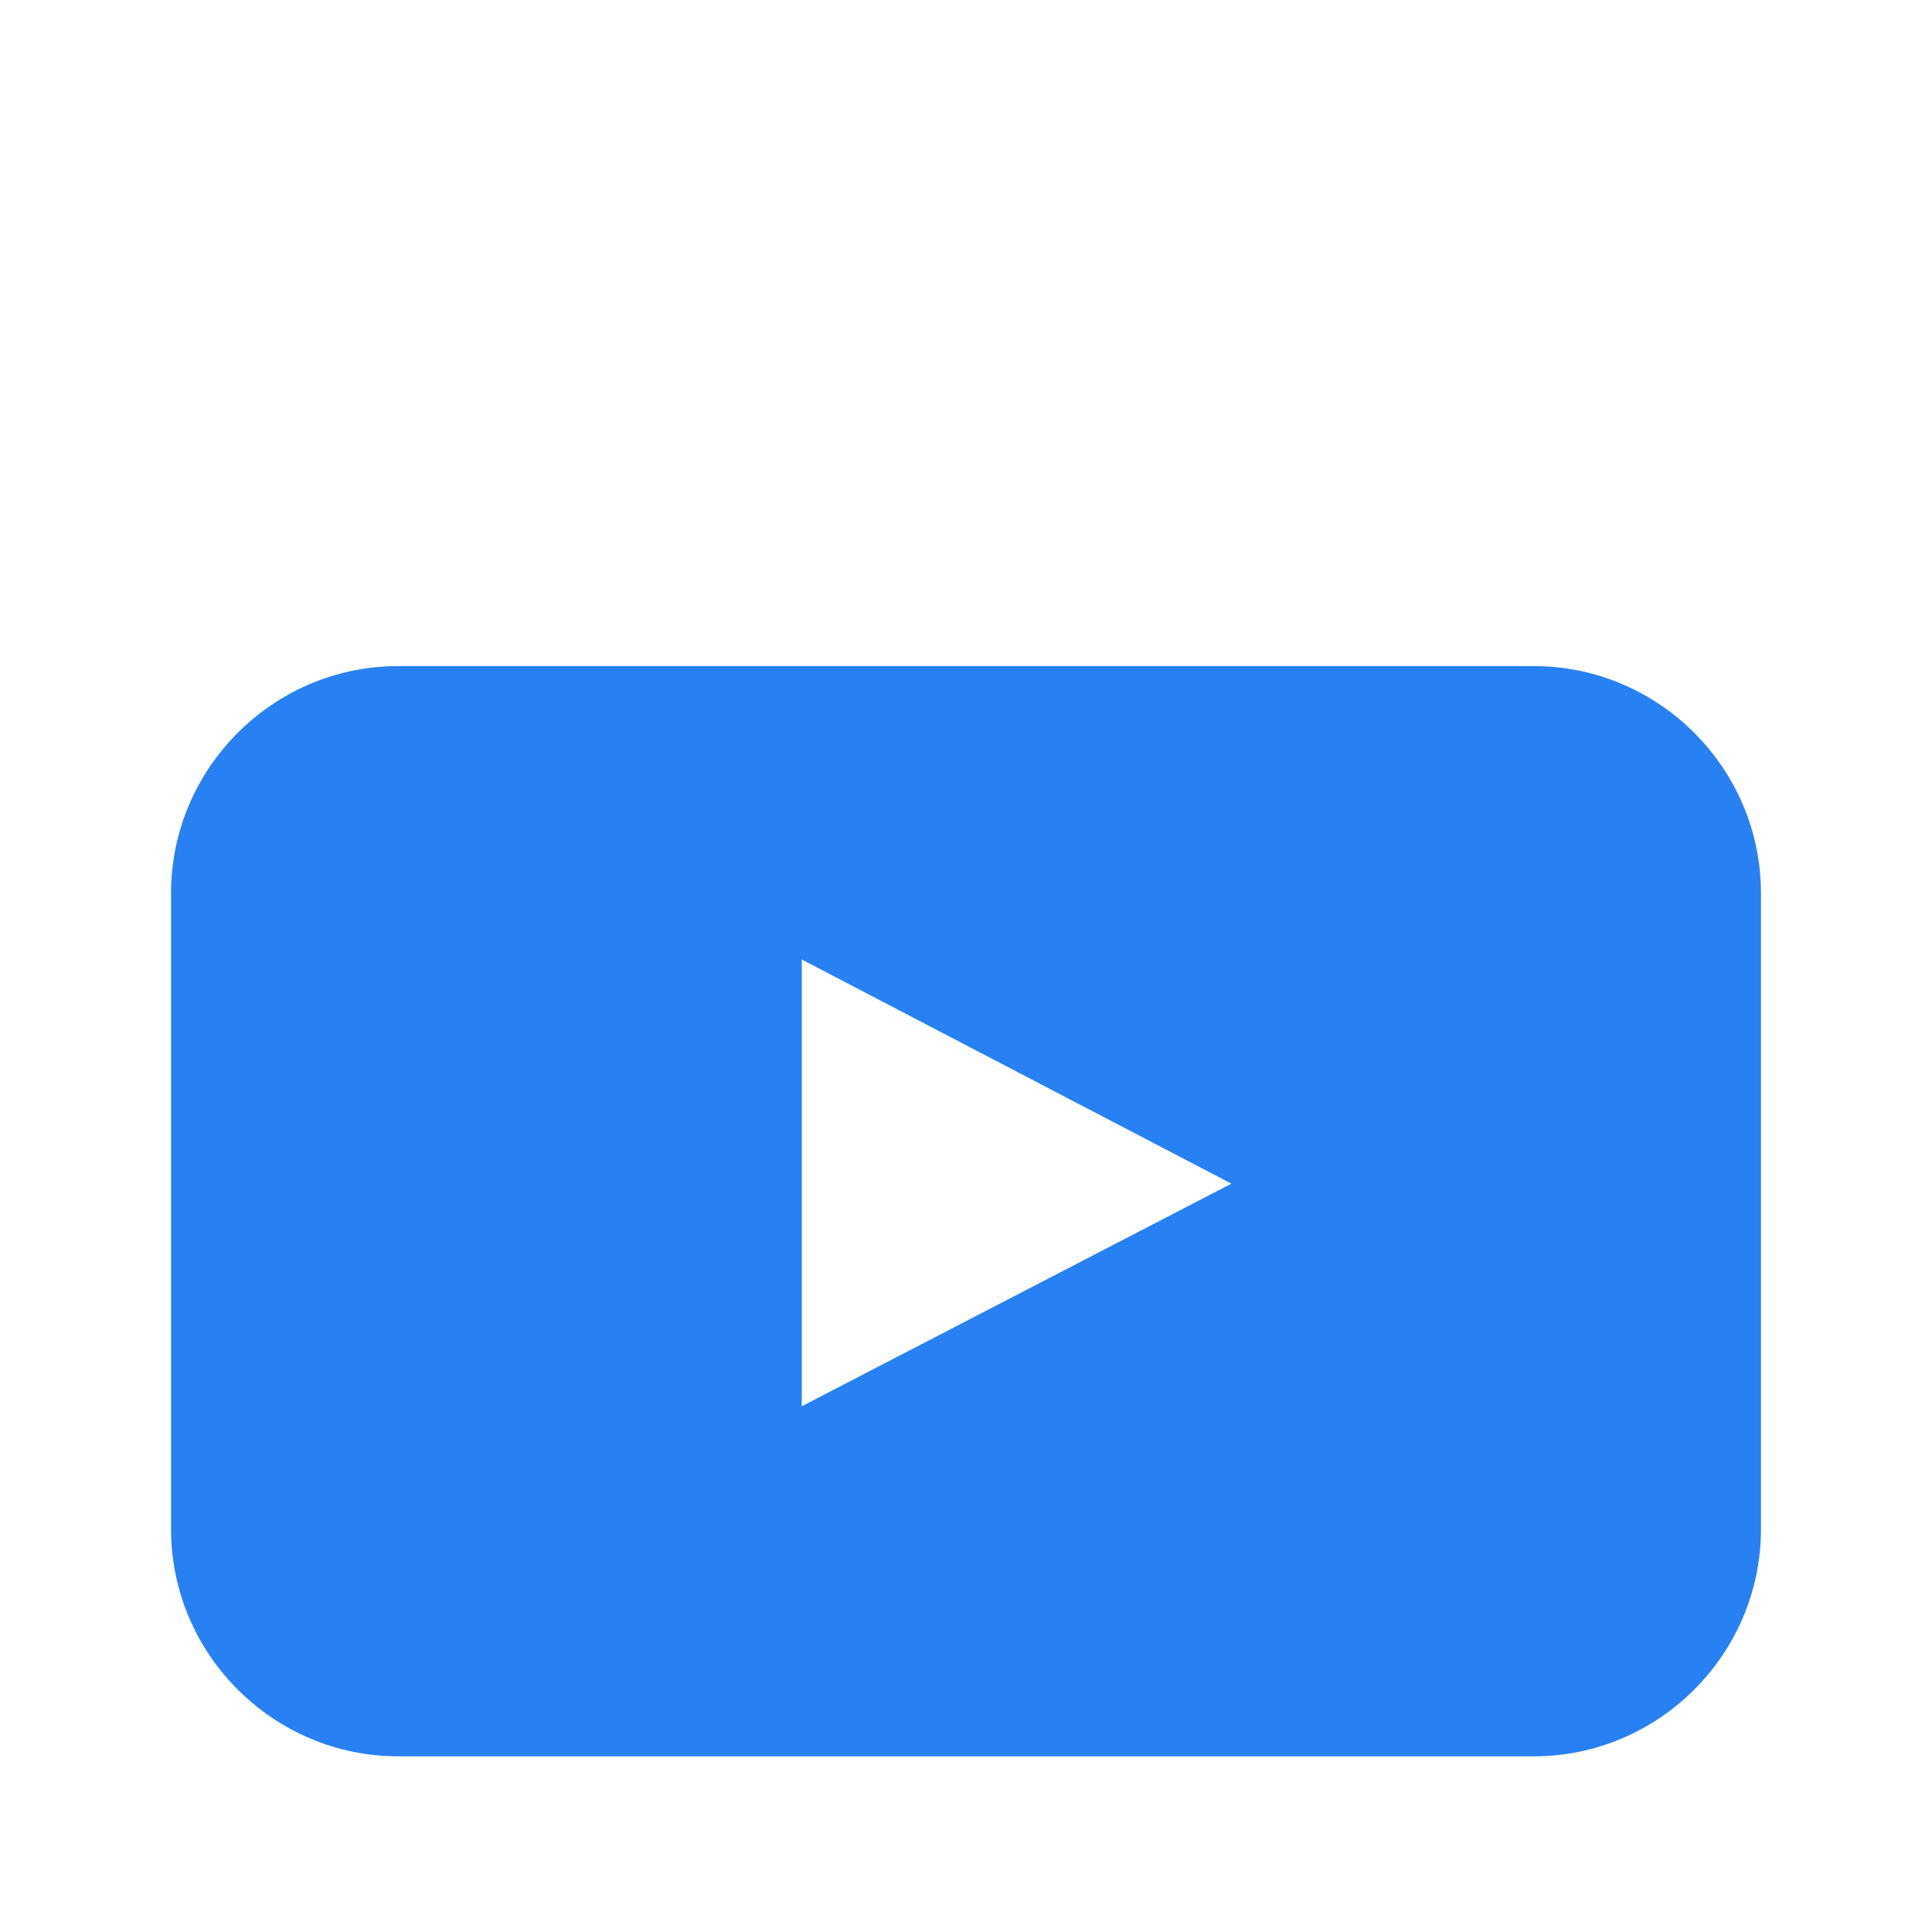 <?xml version="1.0" encoding="UTF-8"?><svg id="ARTWORK" xmlns="http://www.w3.org/2000/svg" viewBox="0 0 1150.43 1150.43"><defs><style>.cls-1{fill:#2881f2;stroke-width:0px;}</style></defs><g id="YouTube"><path id="youtube" class="cls-1" d="m1048.58,910.57c0,74.37-60.87,135.25-135.25,135.25H237.09c-74.38,0-135.24-60.88-135.24-135.25v-378.69c0-74.4,60.85-135.25,135.24-135.25h676.24c74.38,0,135.25,60.85,135.25,135.25v378.69Zm-571.14-73.21l255.81-132.54-255.81-133.47v266.01Z"/></g></svg>